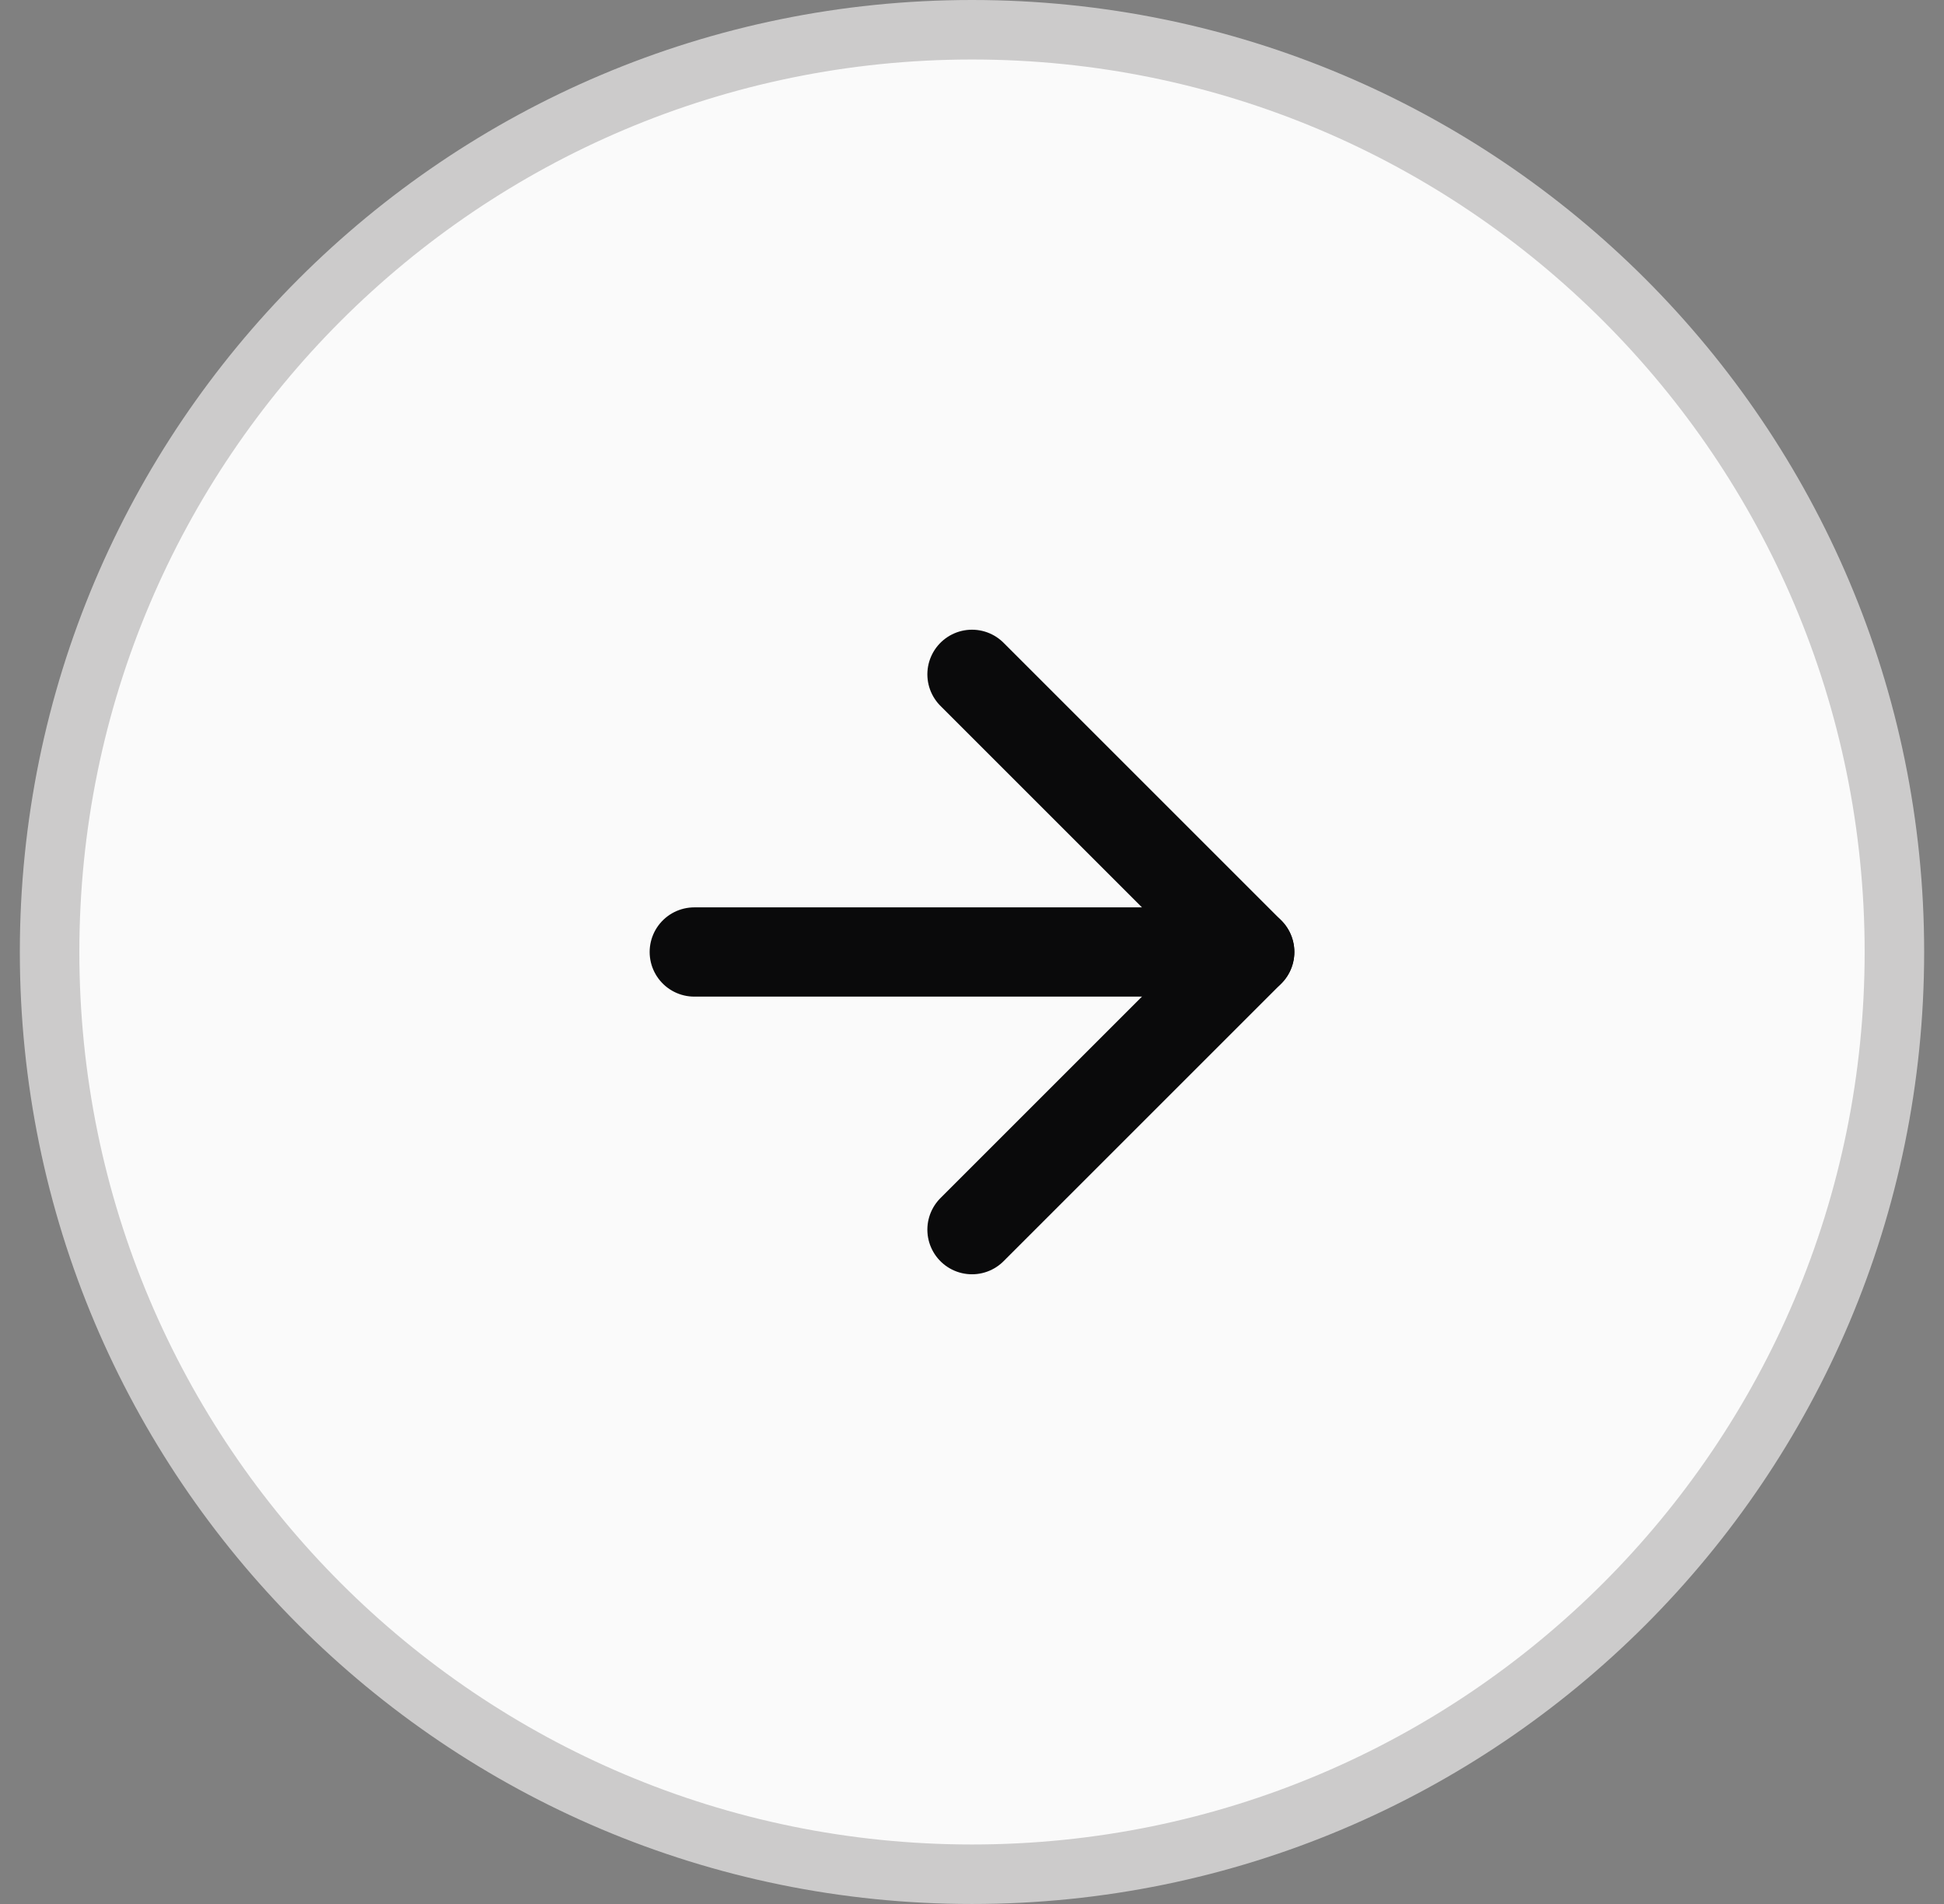 <svg width="49" height="48" viewBox="0 0 49 48" fill="none" xmlns="http://www.w3.org/2000/svg">
<rect x="0" y="0" width="49" height="48" fill="#808080" stroke="none"/>
<path d="M1.25 24C1.25 11.159 11.659 0.75 24.5 0.75C37.341 0.75 47.75 11.159 47.75 24C47.75 36.841 37.341 47.25 24.5 47.25C11.659 47.25 1.25 36.841 1.25 24Z" fill="#FAFAFA"/>
<path d="M1.25 24C1.25 11.159 11.659 0.75 24.5 0.75C37.341 0.75 47.75 11.159 47.75 24C47.75 36.841 37.341 47.25 24.5 47.25C11.659 47.25 1.25 36.841 1.25 24Z" stroke="#CCCBCB" stroke-width="1.5"/>
<path d="M17.5 24H31.5" stroke="#0A0A0B" stroke-width="2.25" stroke-linecap="round" stroke-linejoin="round"/>
<path d="M24.5 17L31.5 24L24.5 31" stroke="#0A0A0B" stroke-width="2.25" stroke-linecap="round" stroke-linejoin="round"/>
</svg>
